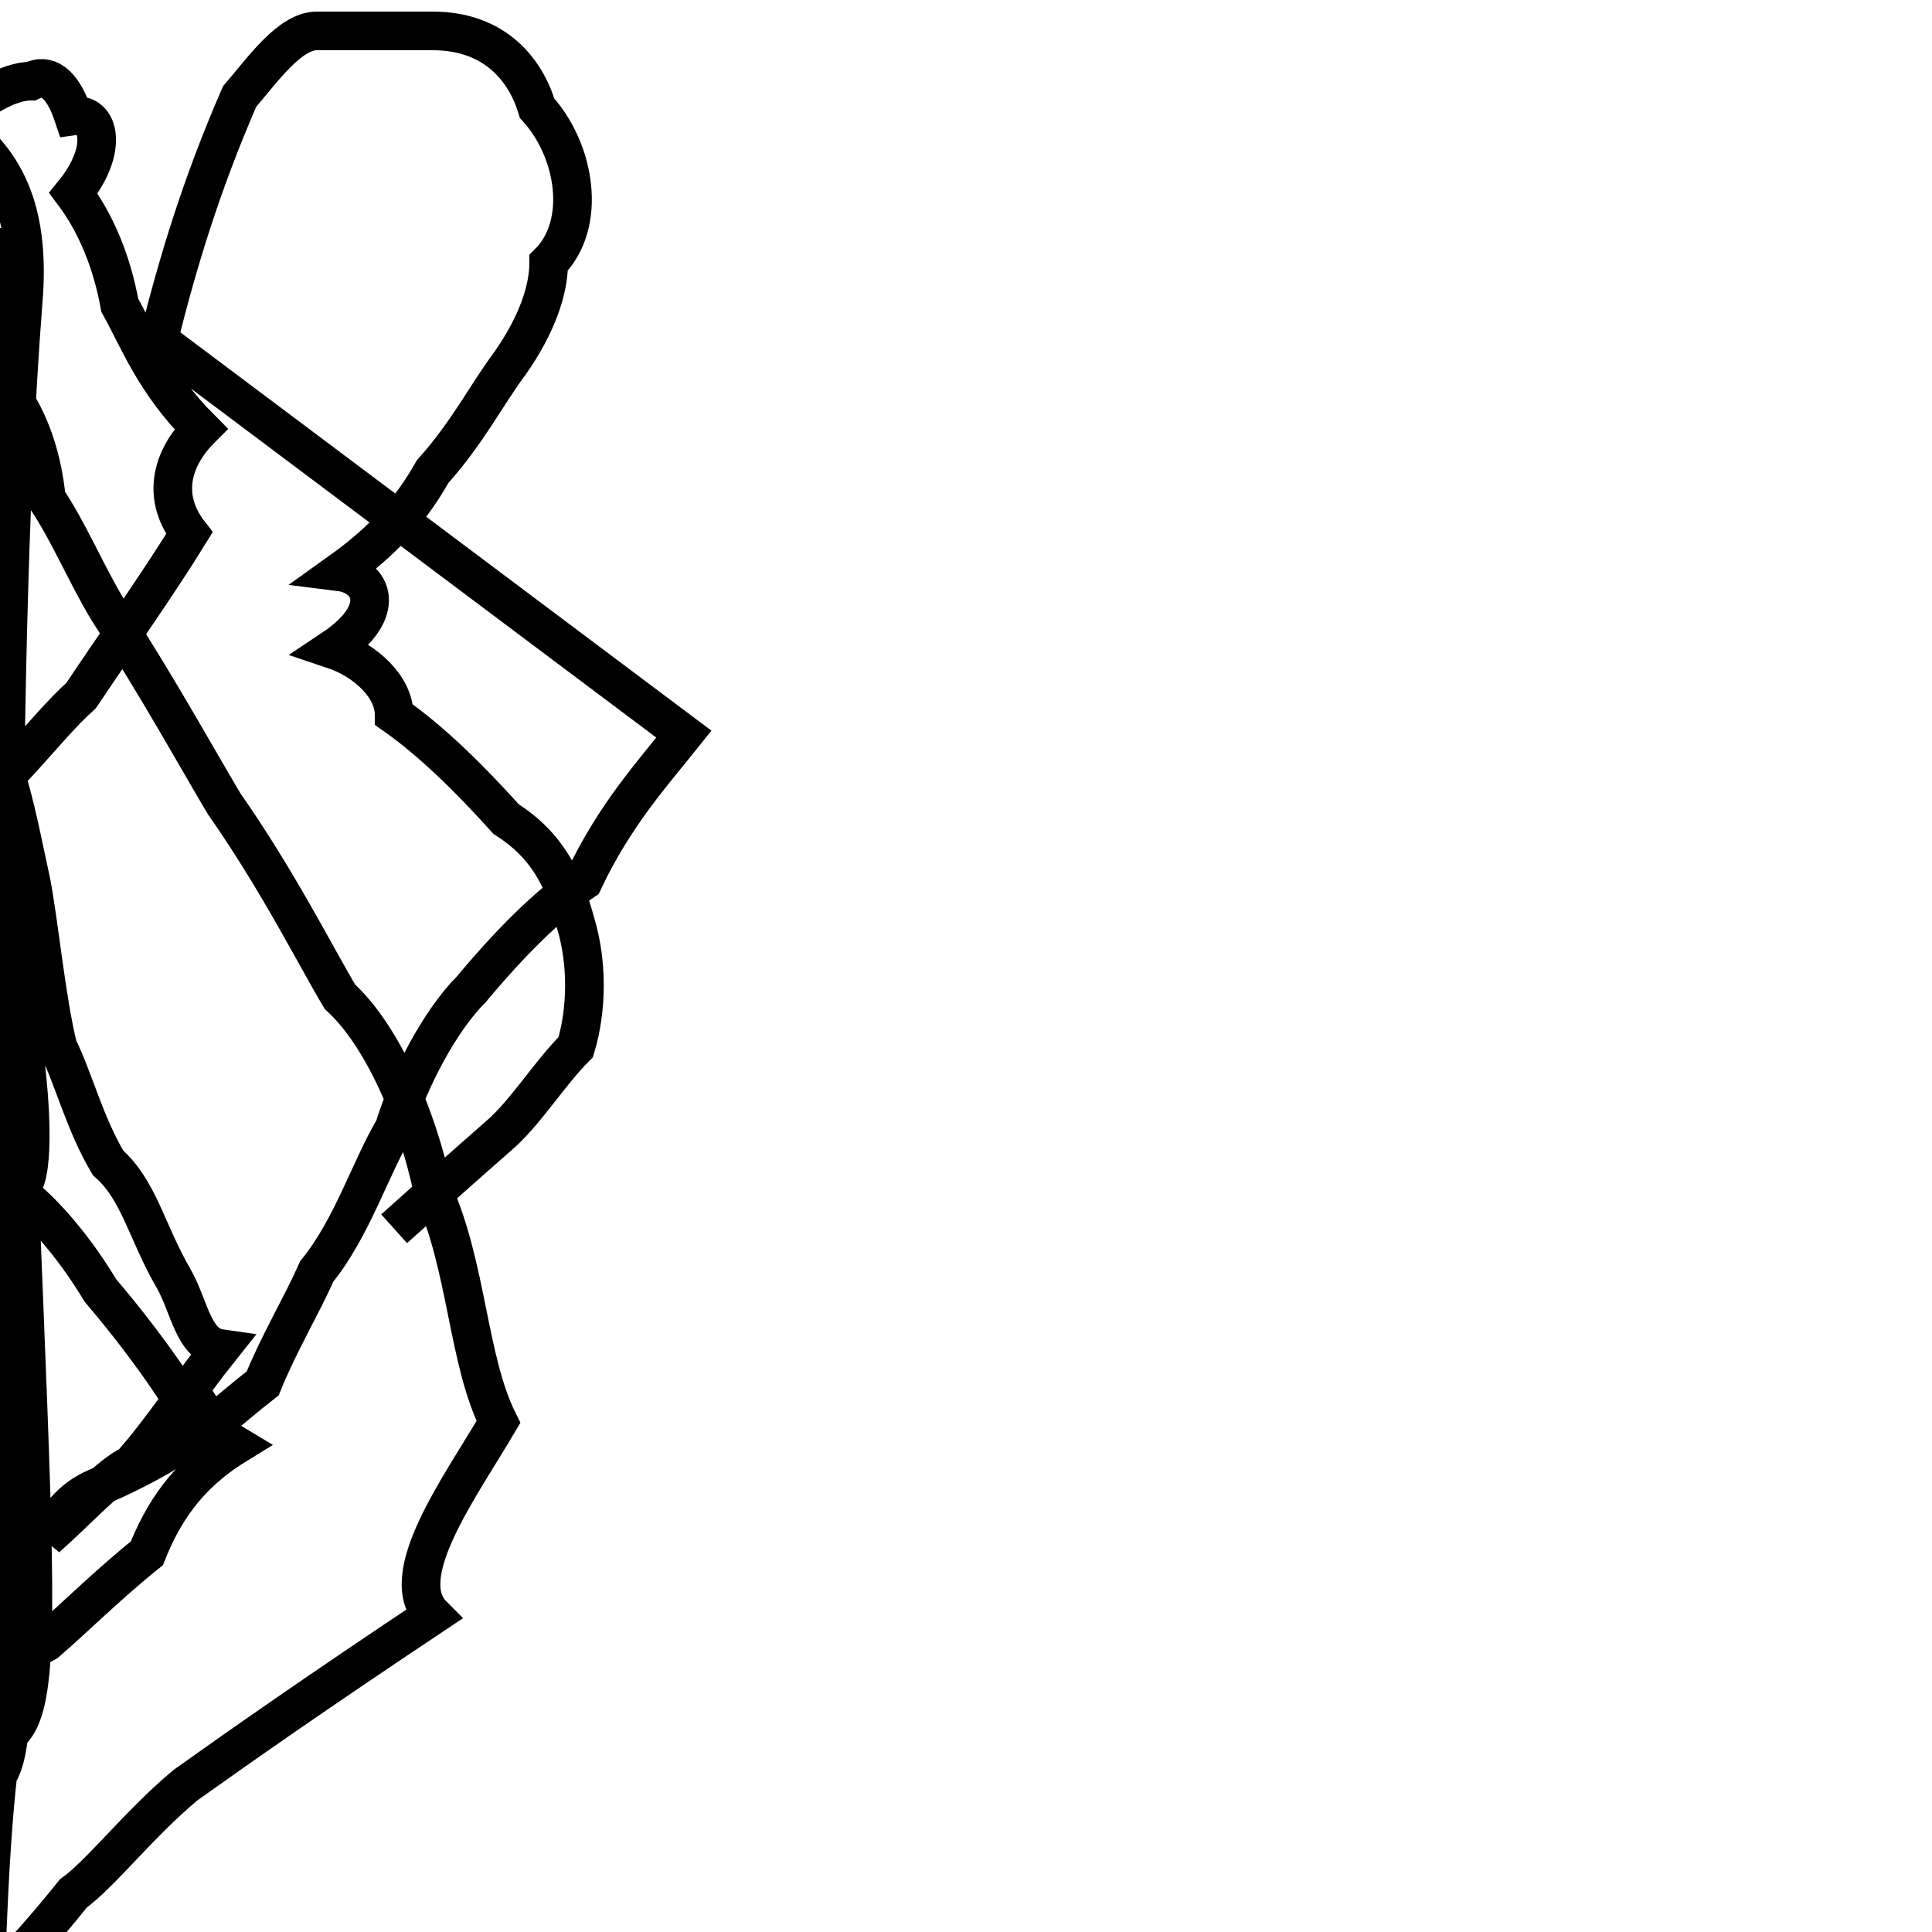 <?xml version='1.0' encoding='utf8'?>
<svg viewBox="0.0 -44.0 50.0 50.0" version="1.1" xmlns="http://www.w3.org/2000/svg">
<rect x="0.0" y="-44.0" width="50.0" height="50.0" fill="#808080" stroke="none"/>
<rect x="-1000" y="-1000" width="2000" height="2000" stroke="white" fill="white"/>
<g style="fill:none; stroke:#000000;  stroke-width:1">
<path d="M 10.2 12.2 C 11.2 13.1 12.1 13.9 12.9 14.6 C 13.6 15.2 14.2 16.2 14.9 16.9 C 15.2 17.9 15.2 19.1 14.9 20.1 C 14.6 21.2 14.2 22.1 13.1 22.8 C 12.2 23.8 11.2 24.8 10.2 25.5 C 10.2 26.2 9.5 26.9 8.6 27.2 C 10.1 28.2 9.6 29.1 8.8 29.2 C 10.2 30.2 10.8 31.1 11.2 31.8 C 12.1 32.8 12.6 33.8 13.2 34.6 C 13.9 35.6 14.2 36.5 14.2 37.2 C 15.2 38.2 14.9 40.1 13.9 41.2 C 13.6 42.2 12.8 43.2 11.2 43.2 C 10.6 43.2 9.2 43.2 8.2 43.2 C 7.5 43.2 6.8 42.2 6.2 41.5 C 5.2 39.2 4.6 37.2 4.1 35.2 L 17.7 25.0 C 16.9 24.0 15.9 22.9 15.1 21.2 C 14.2 20.6 13.2 19.6 12.2 18.4 C 11.4 17.6 10.6 16.1 10.2 14.8 C 9.6 13.8 9.1 12.2 8.2 11.1 C 7.8 10.2 7.2 9.2 6.8 8.2 C 5.9 7.5 5.2 6.8 4.6 6.6 C 4.0 6.2 3.2 5.8 2.5 5.5 C 1.8 5.2 1.5 4.7 1.2 4.2 C 2.1 5.0 2.8 5.8 3.4 6.1 C 4.2 7.0 4.9 8.1 5.7 9.1 C 5.0 9.2 4.9 10.2 4.5 10.9 C 3.8 12.1 3.6 13.2 2.8 13.9 C 2.2 14.9 1.9 16.1 1.5 16.9 C 1.2 18.1 1.0 20.2 0.8 21.2 C 0.6 22.1 0.4 23.2 0.1 24.1 C 0.9 -0.2 1.6 -1.1 -0.8 -1.1 -1.8 C -1.5 -2.5 -2.2 -3.2 -2.9 -3.2 C -3.1 -3.8 -3.6 -4.1 -3.9 -4.0 C -3.9 -4.6 -3.9 -4.9 -3.9 -5.2 C -3.9 -5.7 -3.1 -6.2 -2.6 -5.9 C -2.2 -6.6 -1.6 -7.2 -1.2 -6.2 C -1.1 -7.0 -0.6 -7.9 -0.4 -8.2 C -0.2 0.1 0.4 1.1 1.2 1.5 C 1.9 2.1 2.8 3.0 3.8 3.8 C 4.2 4.8 4.8 5.8 6.1 6.6 C 5.1 7.2 5.2 8.1 4.5 8.1 C 3.9 9.0 3.2 9.9 2.6 10.6 C 2.0 11.6 1.2 12.6 0.4 13.2 C 0.9 13.2 0.8 15.1 0.7 16.1 C 0.6 16.9 0.5 19.1 0.4 20.2 C 0.2 21.2 -0.1 22.2 -0.9 23.1 C 0.1 23.6 1.1 25.1 2.1 26.0 C 2.9 27.2 4.1 28.9 4.9 30.2 C 4.2 31.1 4.4 32.1 5.2 32.9 C 4.0 34.1 3.6 35.2 3.1 36.1 C 2.9 37.2 2.5 38.2 1.9 39.0 C 2.8 40.1 2.6 41.1 1.9 41.0 C 1.6 41.9 1.2 42.1 0.8 41.9 C 0.2 41.9 -0.6 41.4 -1.2 40.8 C 0.1 39.9 0.8 38.6 0.6 36.2 C 0.2 31.1 0.1 24.2 0.1 19.2 C 0.1 -1.1 1.1 -2.6 -1.2 -2.2 C -2.1 -2.9 -3.0 -3.9 -3.8 -4.8 C -3.9 -4.8 -4.6 -5.8 -4.5 -6.2 C -4.1 -6.5 -3.6 -7.2 -2.8 -7.2 C -2.5 -8.0 -1.8 -8.1 -1.6 -8.1 C -1.2 -8.1 -0.6 -8.1 -0.1 -7.2 C 0.2 -7.0 1.1 -6.0 1.9 -5.0 C 2.6 -4.5 3.6 -3.2 4.8 -2.2 C 6.2 -1.2 8.2 0.2 11.2 2.2 C 10.2 3.2 11.9 5.5 12.9 7.2 C 12.1 8.8 12.1 11.2 11.2 13.2 C 10.8 15.1 9.9 17.2 8.8 18.2 C 8.2 19.2 7.2 21.2 5.8 23.2 C 5.2 24.2 4.1 26.2 2.8 28.2 C 2.2 29.2 1.8 30.2 1.2 31.1 C 1.1 32.1 0.8 33.1 0.2 33.9 C 0.2 35.1 0.1 36.6 0.1 38.1 C 0.1 39.0 1" transform="scale(1, -1)" />
</g>
</svg>